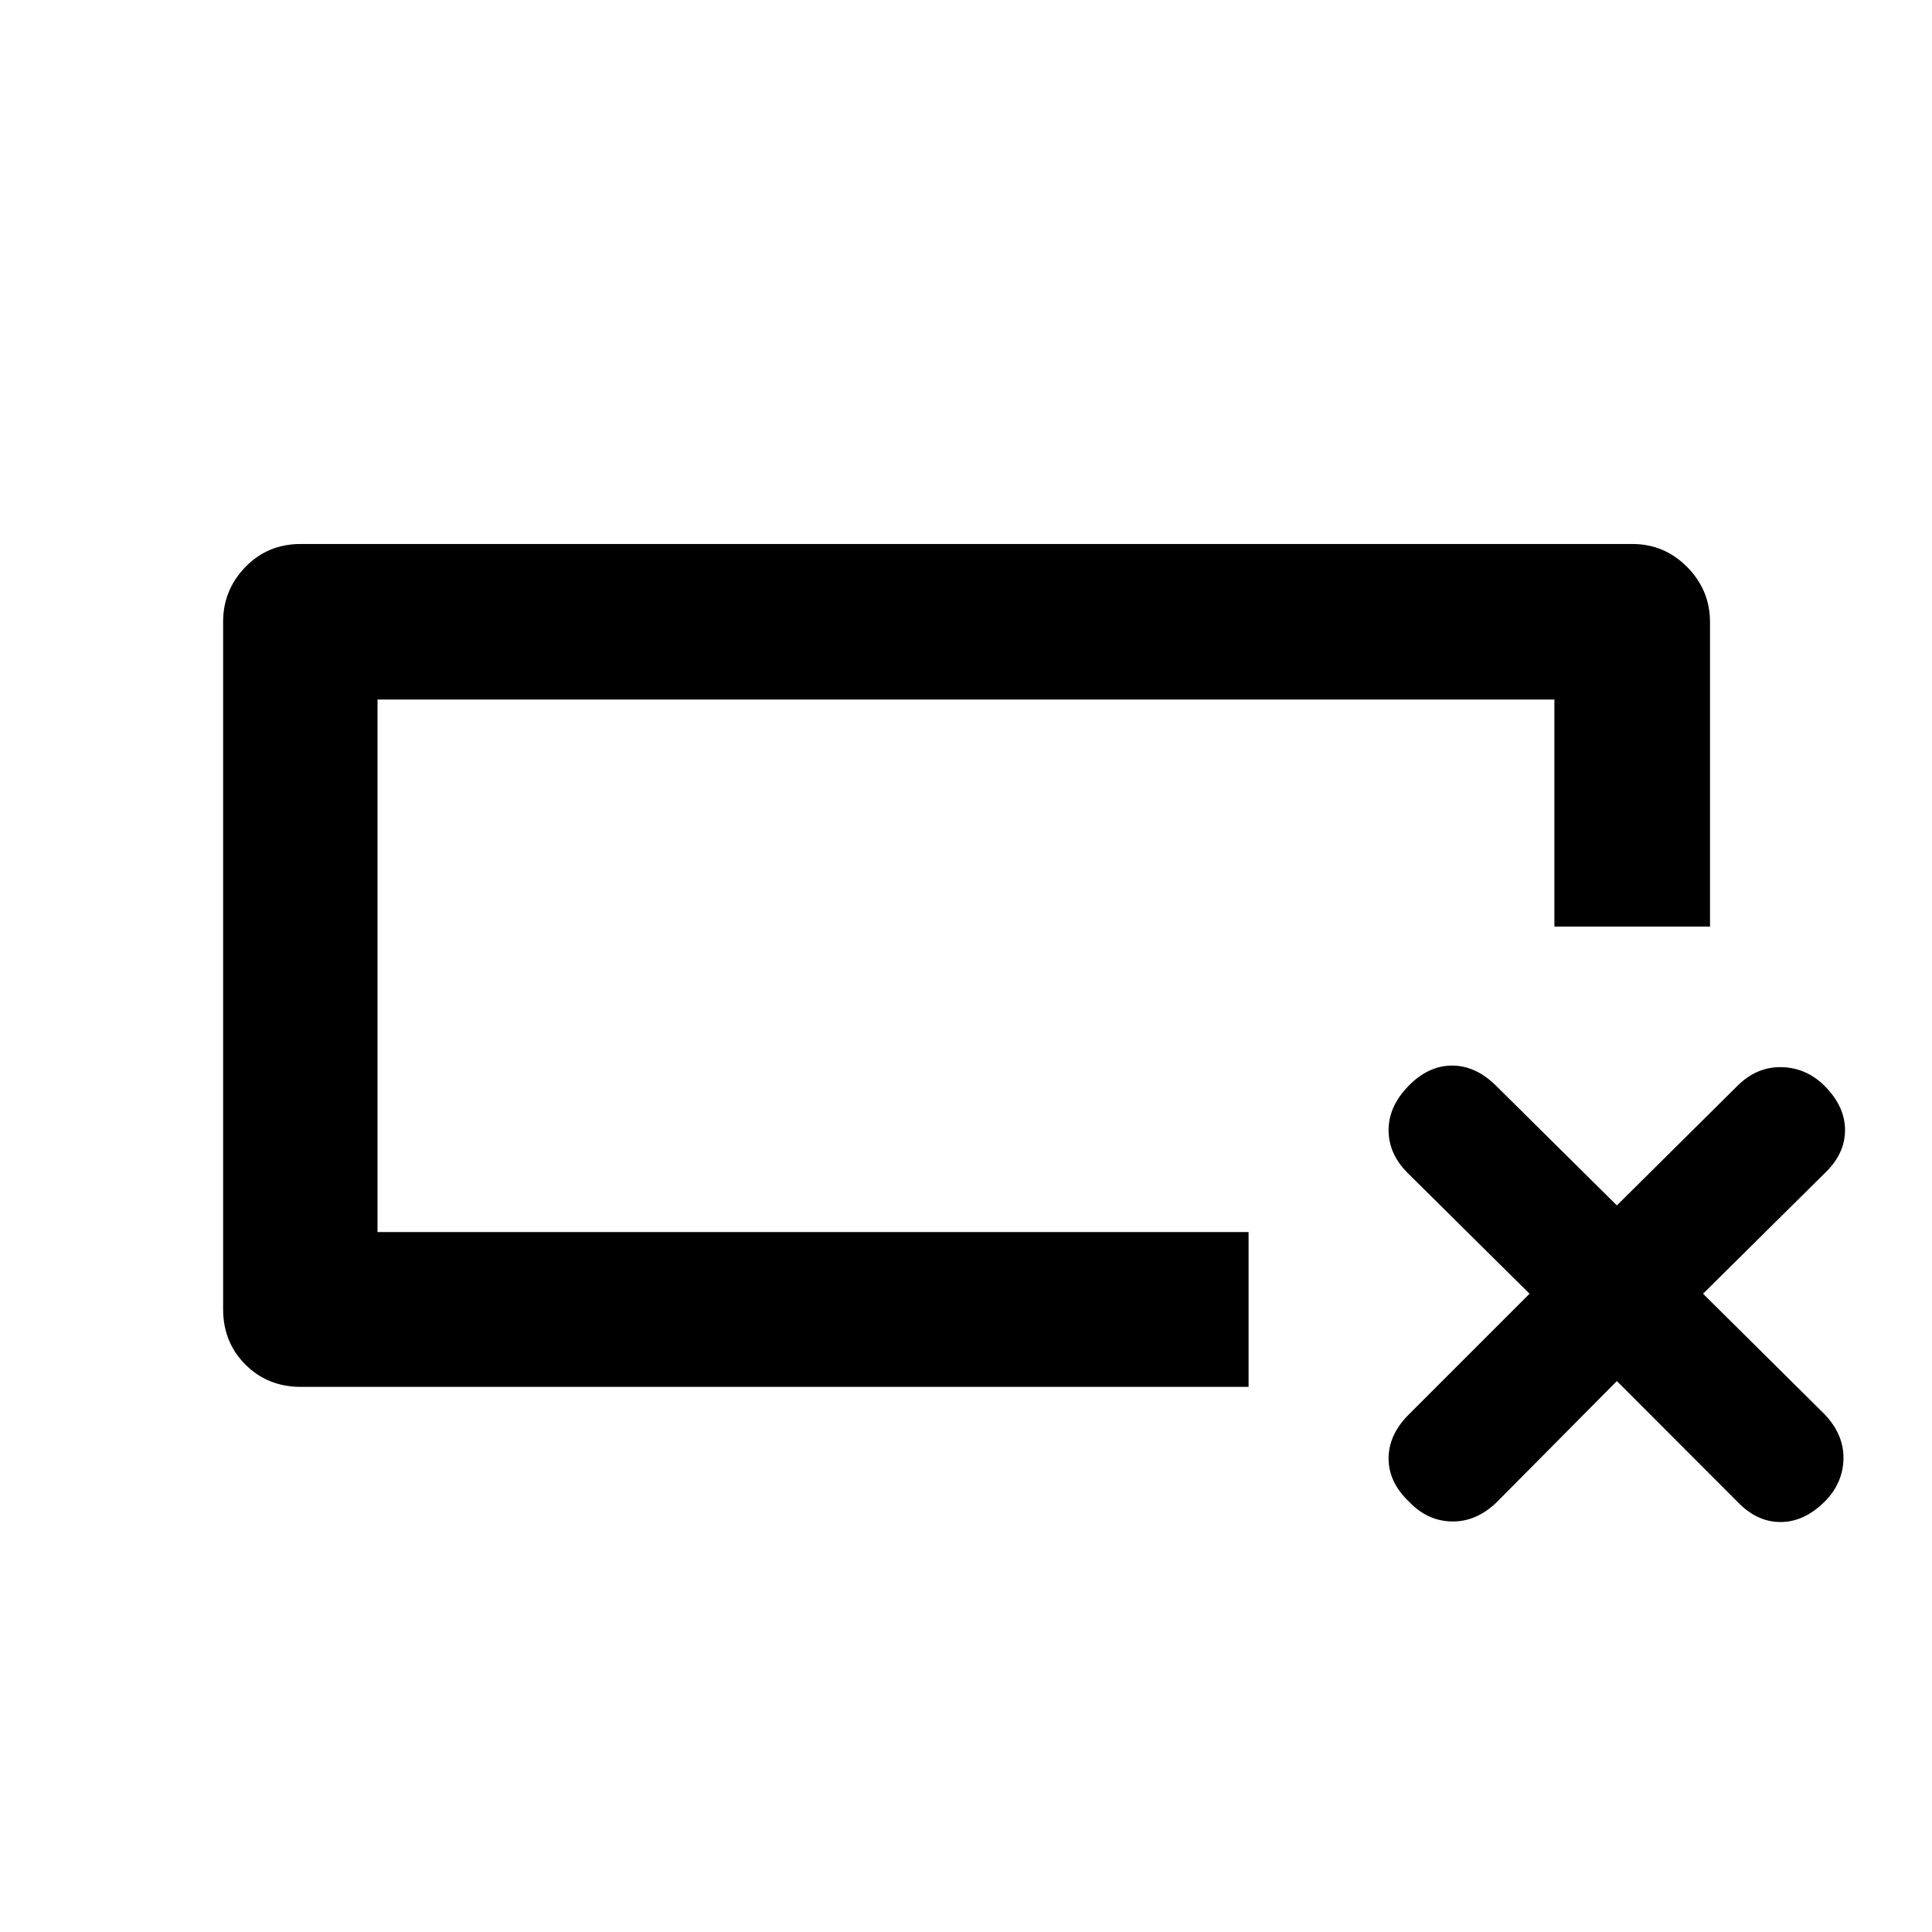<svg xmlns="http://www.w3.org/2000/svg" height="48" viewBox="0 -960 960 960" width="48"><path d="M620.413-270.869H149.478q-16.457 0-27.533-11.076t-11.076-27.533v-341.6q0-15.787 11.076-27.203 11.076-11.415 27.533-11.415h661.544q16.04 0 27.357 11.479 11.317 11.48 11.317 27.362v151.268h-77.327v-112.826H187.587v264.608h432.826V-270.869Zm-432.826-76.718v-264.826 264.826Zm615.826 73.827-59.912 60.412q-10.131 9.631-22.229 9.348-12.098-.282-21.138-9.823-10.155-9.655-10.155-21.47 0-11.816 9.966-21.782l60.077-60.077-60.577-60.012q-9.466-9.466-9.466-21.281t9.88-21.946q9.881-10.13 21.696-10.13 11.815 0 21.946 10.13l59.912 59.348 59.848-59.348q9.63-9.63 21.978-9.348 12.348.283 21.389 9.324 10.155 10.155 10.155 21.97t-10.131 21.446l-60.412 59.847 60.412 59.913q9.631 10.13 9.348 22.228-.282 12.098-9.323 21.139-10.155 10.155-21.97 10.155-11.816 0-21.446-10.131l-59.848-59.912Z"/></svg>